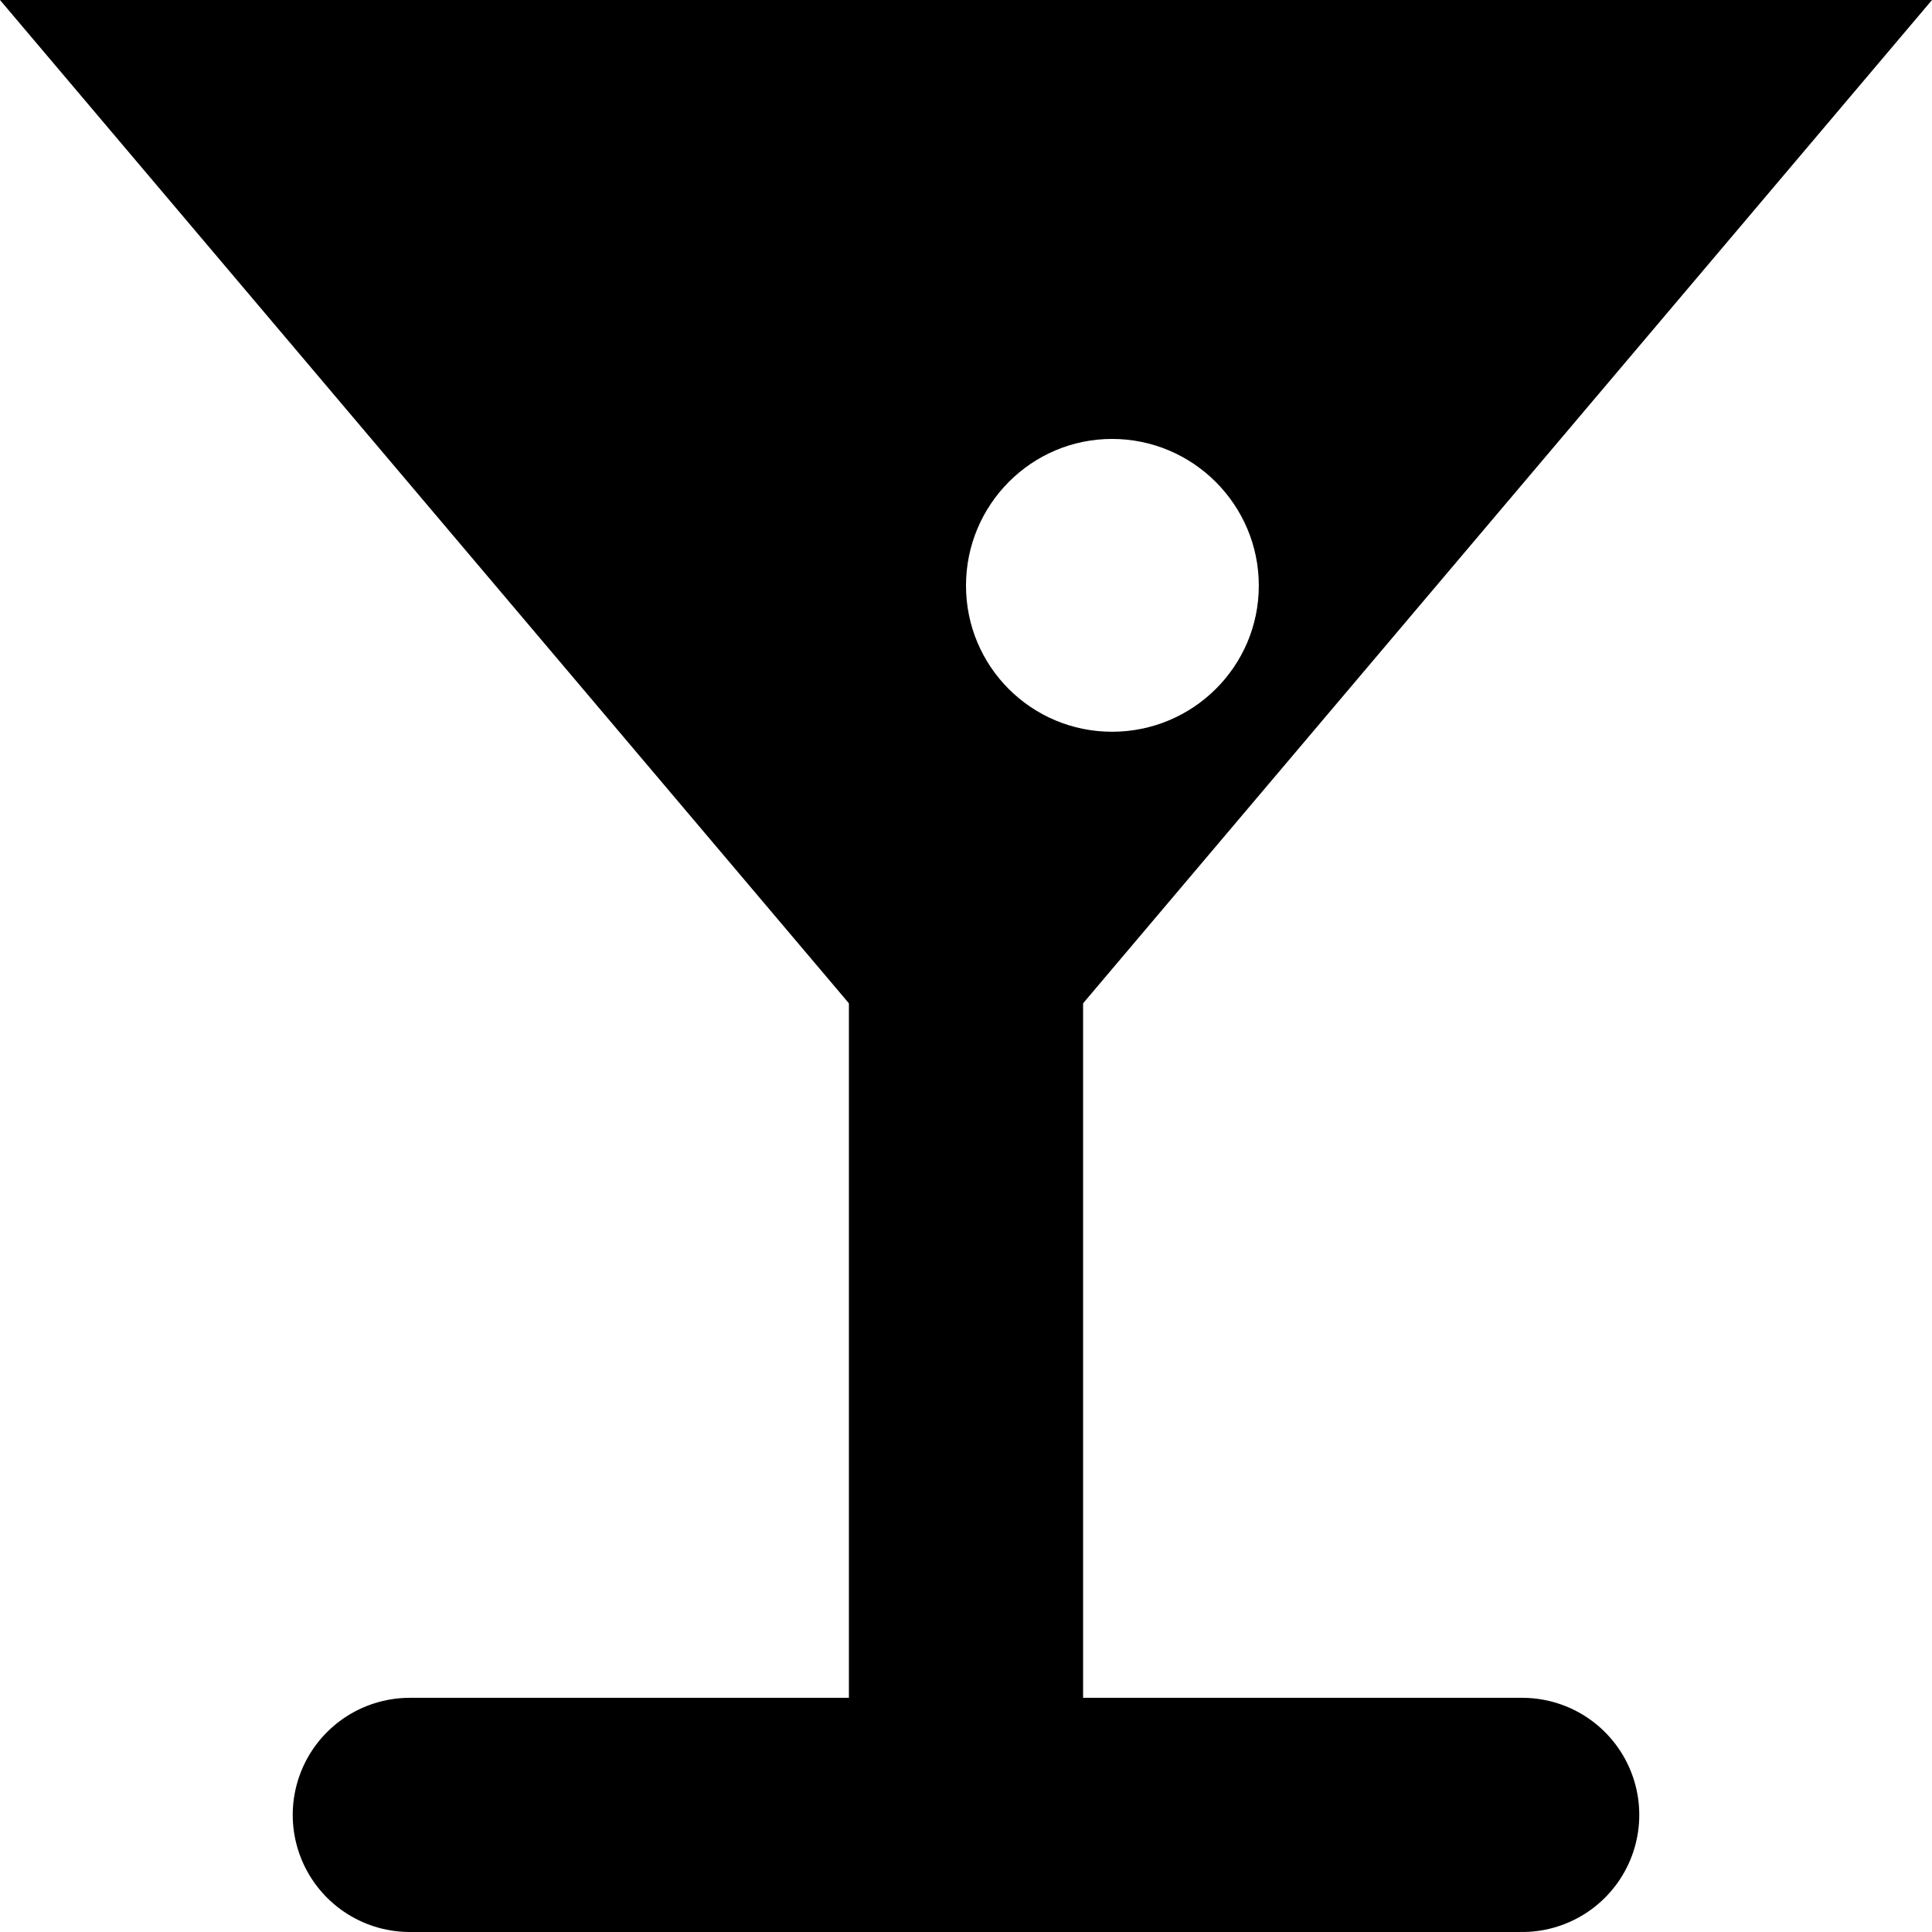 <?xml version="1.0" encoding="UTF-8" standalone="no"?>
<!-- Created with Inkscape (http://www.inkscape.org/) -->

<svg
   xmlns:dc="http://purl.org/dc/elements/1.1/"
   xmlns:cc="http://creativecommons.org/ns#"
   xmlns:rdf="http://www.w3.org/1999/02/22-rdf-syntax-ns#"
   xmlns:svg="http://www.w3.org/2000/svg"
   xmlns="http://www.w3.org/2000/svg"
   xmlns:sodipodi="http://sodipodi.sourceforge.net/DTD/sodipodi-0.dtd"
   xmlns:inkscape="http://www.inkscape.org/namespaces/inkscape"
   version="1.1"
   width="100"
   height="100"
   id="svg6584"
   inkscape:version="0.48.3.1 r9886"
   sodipodi:docname="drink.svg">
  <sodipodi:namedview
     pagecolor="#ffffff"
     bordercolor="#666666"
     borderopacity="1"
     objecttolerance="10"
     gridtolerance="10"
     guidetolerance="10"
     inkscape:pageopacity="0"
     inkscape:pageshadow="2"
     inkscape:window-width="1366"
     inkscape:window-height="681"
     id="namedview7"
     showgrid="false"
     inkscape:zoom="3.337544"
     inkscape:cx="97.947623"
     inkscape:cy="47.783207"
     inkscape:window-x="0"
     inkscape:window-y="27"
     inkscape:window-maximized="1"
     inkscape:current-layer="svg6584" />
  <defs
     id="defs6586" />
  <g
     id="g5197">
    <path
       id="polygon4"
       d="M 0 0 L 50 59.094 L 100 0 L 0 0 z M 57.562 22.719 C 61.746 22.719 65.156 26.129 65.156 30.312 C 65.156 34.496 61.746 37.875 57.562 37.875 C 53.379 37.875 50 34.496 50 30.312 C 50 26.129 53.379 22.719 57.562 22.719 z "
       style="fill:#000000" />
    <line
       id="line6"
       y2="39.394"
       x2="50"
       y1="93.939"
       x1="50"
       style="stroke:#000000;stroke-width:12.121" />
    <line
       id="line8"
       y2="93.939"
       x2="78.788"
       y1="93.939"
       x1="21.212"
       style="stroke:#000000;stroke-width:12.121;stroke-linecap:round" />
  </g>
</svg>
